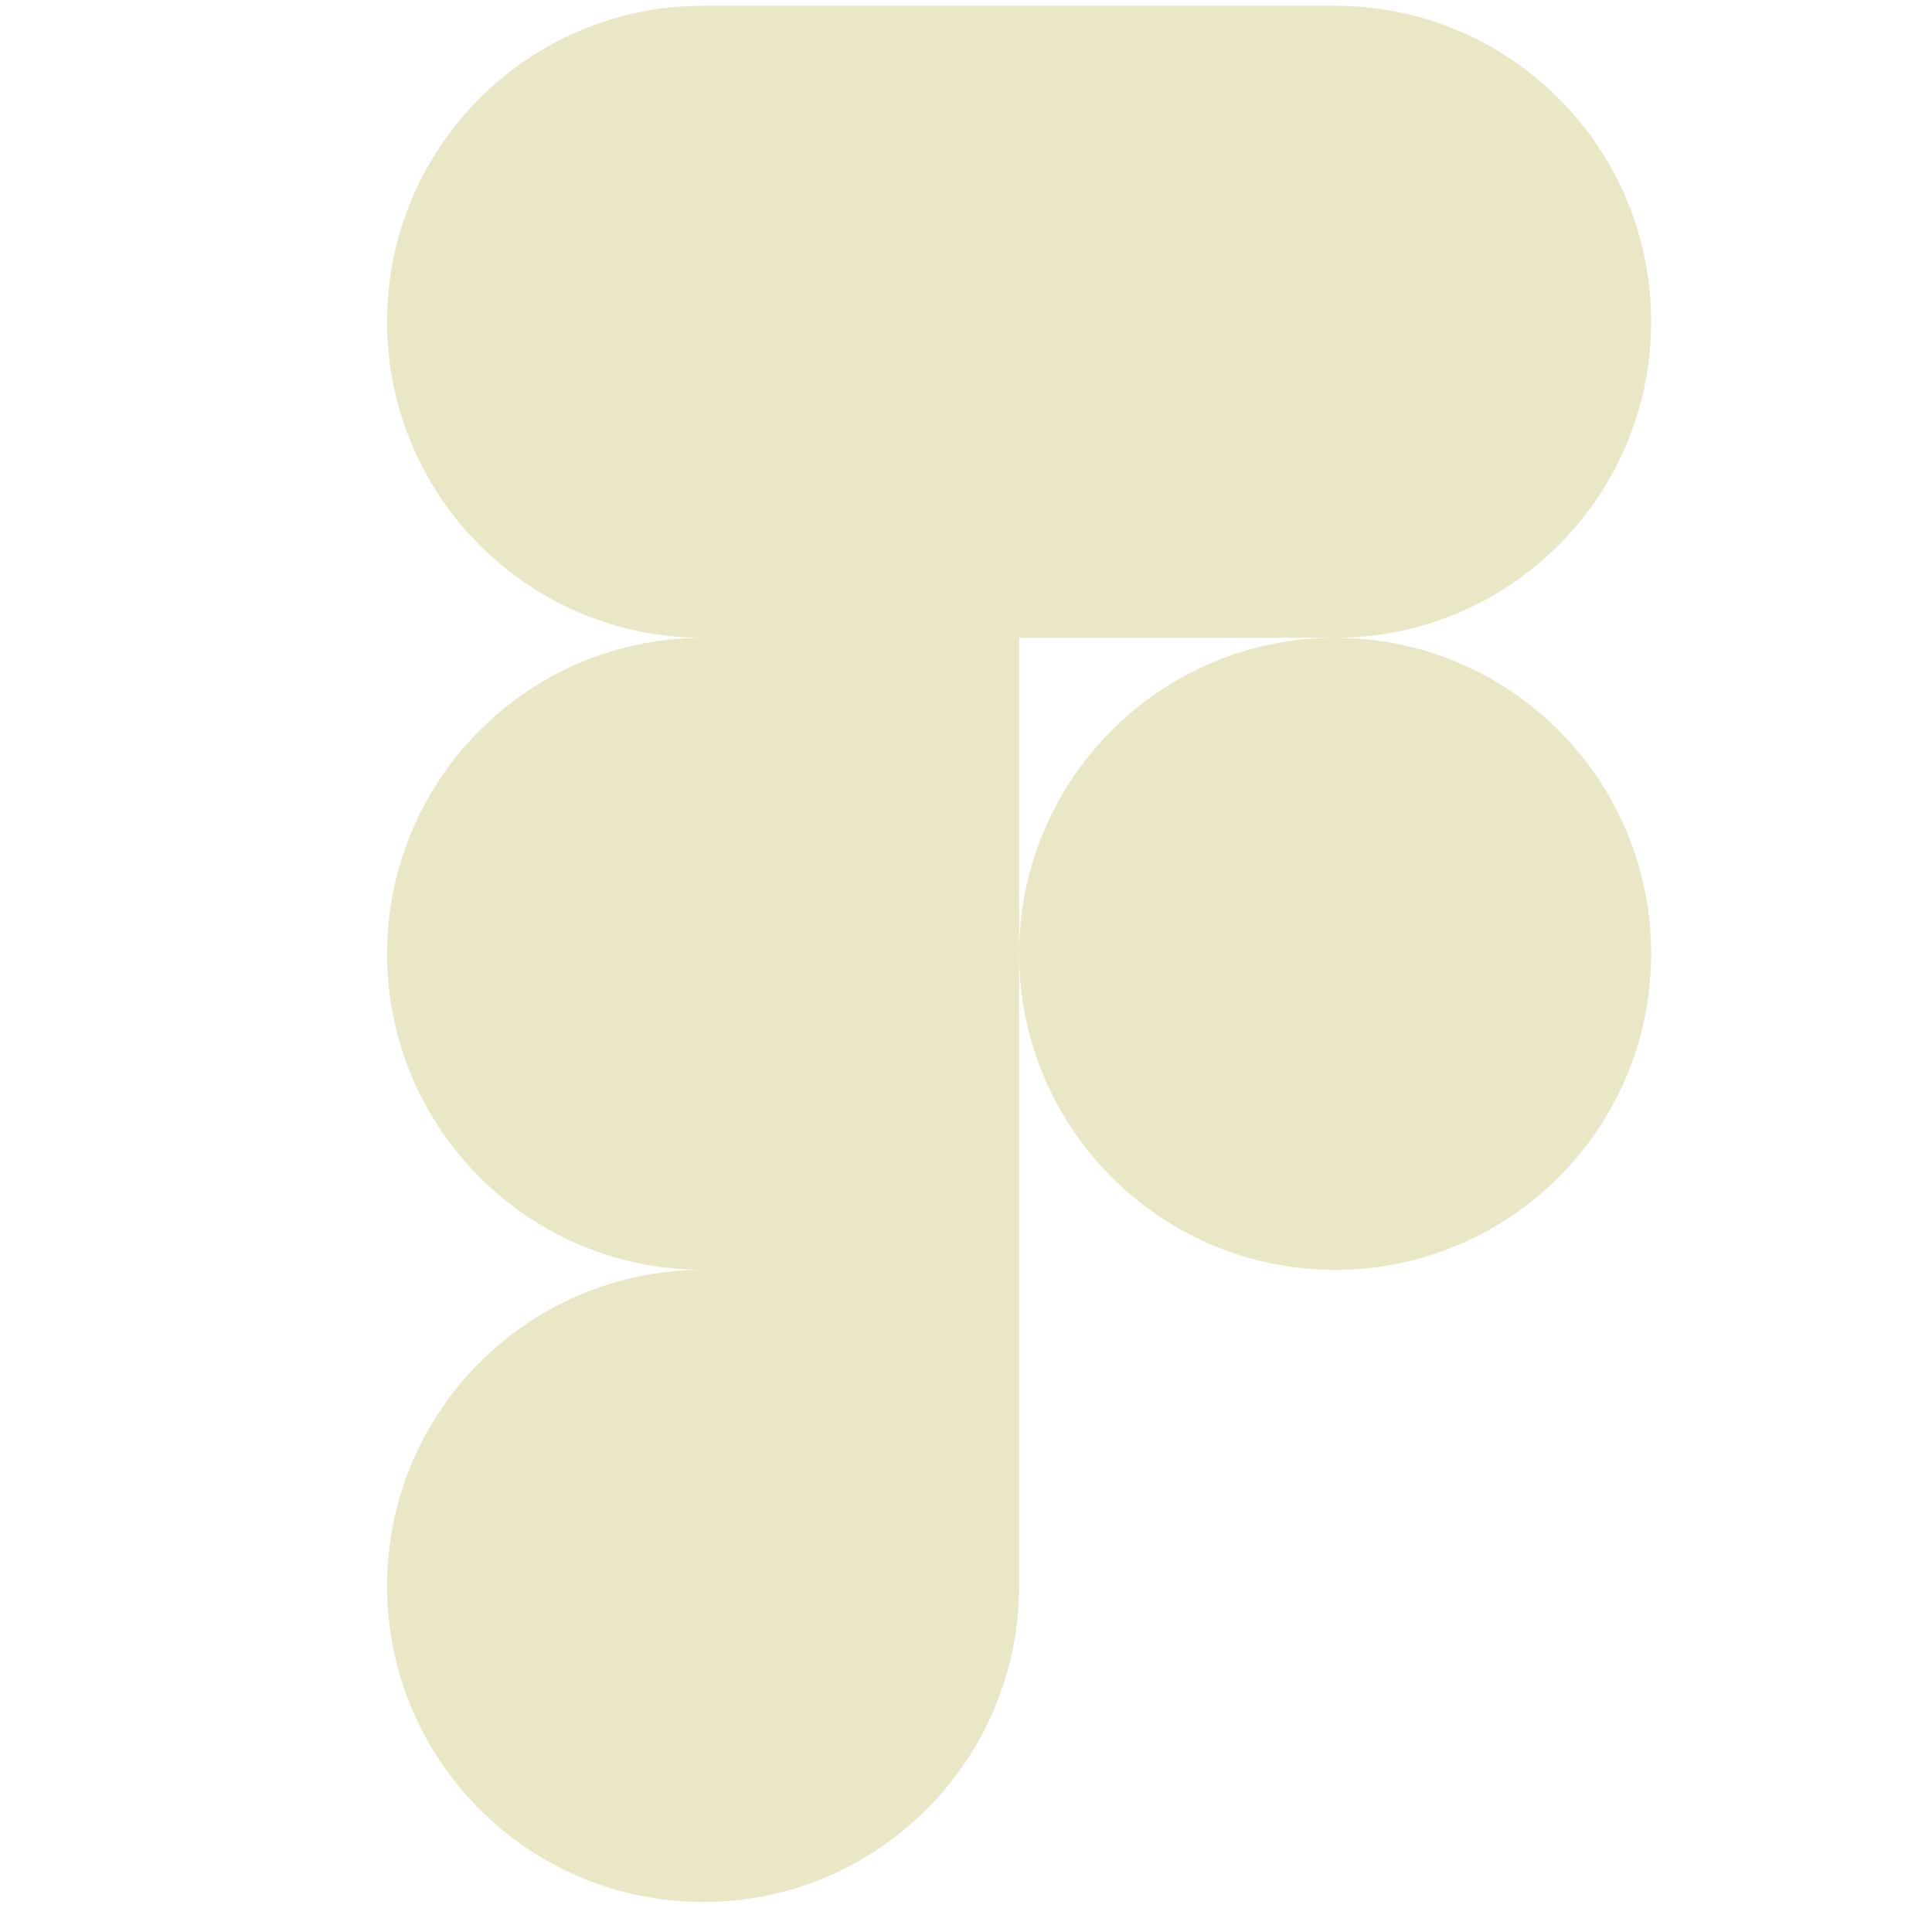 <svg width="68" height="68" viewBox="0 0 68 68" fill="none" xmlns="http://www.w3.org/2000/svg">
<path d="M24.747 66.943C30.887 66.943 35.87 61.959 35.87 55.819V44.696H24.747C18.607 44.696 13.624 49.679 13.624 55.819C13.624 61.959 18.607 66.943 24.747 66.943Z" fill="#EAE7C7"/>
<path d="M13.624 33.572C13.624 27.432 18.607 22.448 24.747 22.448L30.409 18.092L35.87 22.448V44.695L30.409 50.018L24.747 44.695C18.607 44.695 13.624 39.712 13.624 33.572Z" fill="#EAE7C7"/>
<path d="M13.624 11.325C13.624 5.185 18.607 0.202 24.747 0.202H35.87L44.507 11.325L35.87 22.448H24.747C18.607 22.448 13.624 17.465 13.624 11.325Z" fill="#EAE7C7"/>
<path d="M35.87 0.202H46.993C53.133 0.202 58.116 5.185 58.116 11.325C58.116 17.465 53.133 22.448 46.993 22.448H35.87V0.202Z" fill="#EAE7C7"/>
<path d="M58.116 33.571C58.116 39.711 53.133 44.695 46.993 44.695C40.853 44.695 35.87 39.711 35.87 33.571C35.87 27.431 40.853 22.448 46.993 22.448C53.133 22.448 58.116 27.431 58.116 33.571Z" fill="#EAE7C7"/>
</svg>
